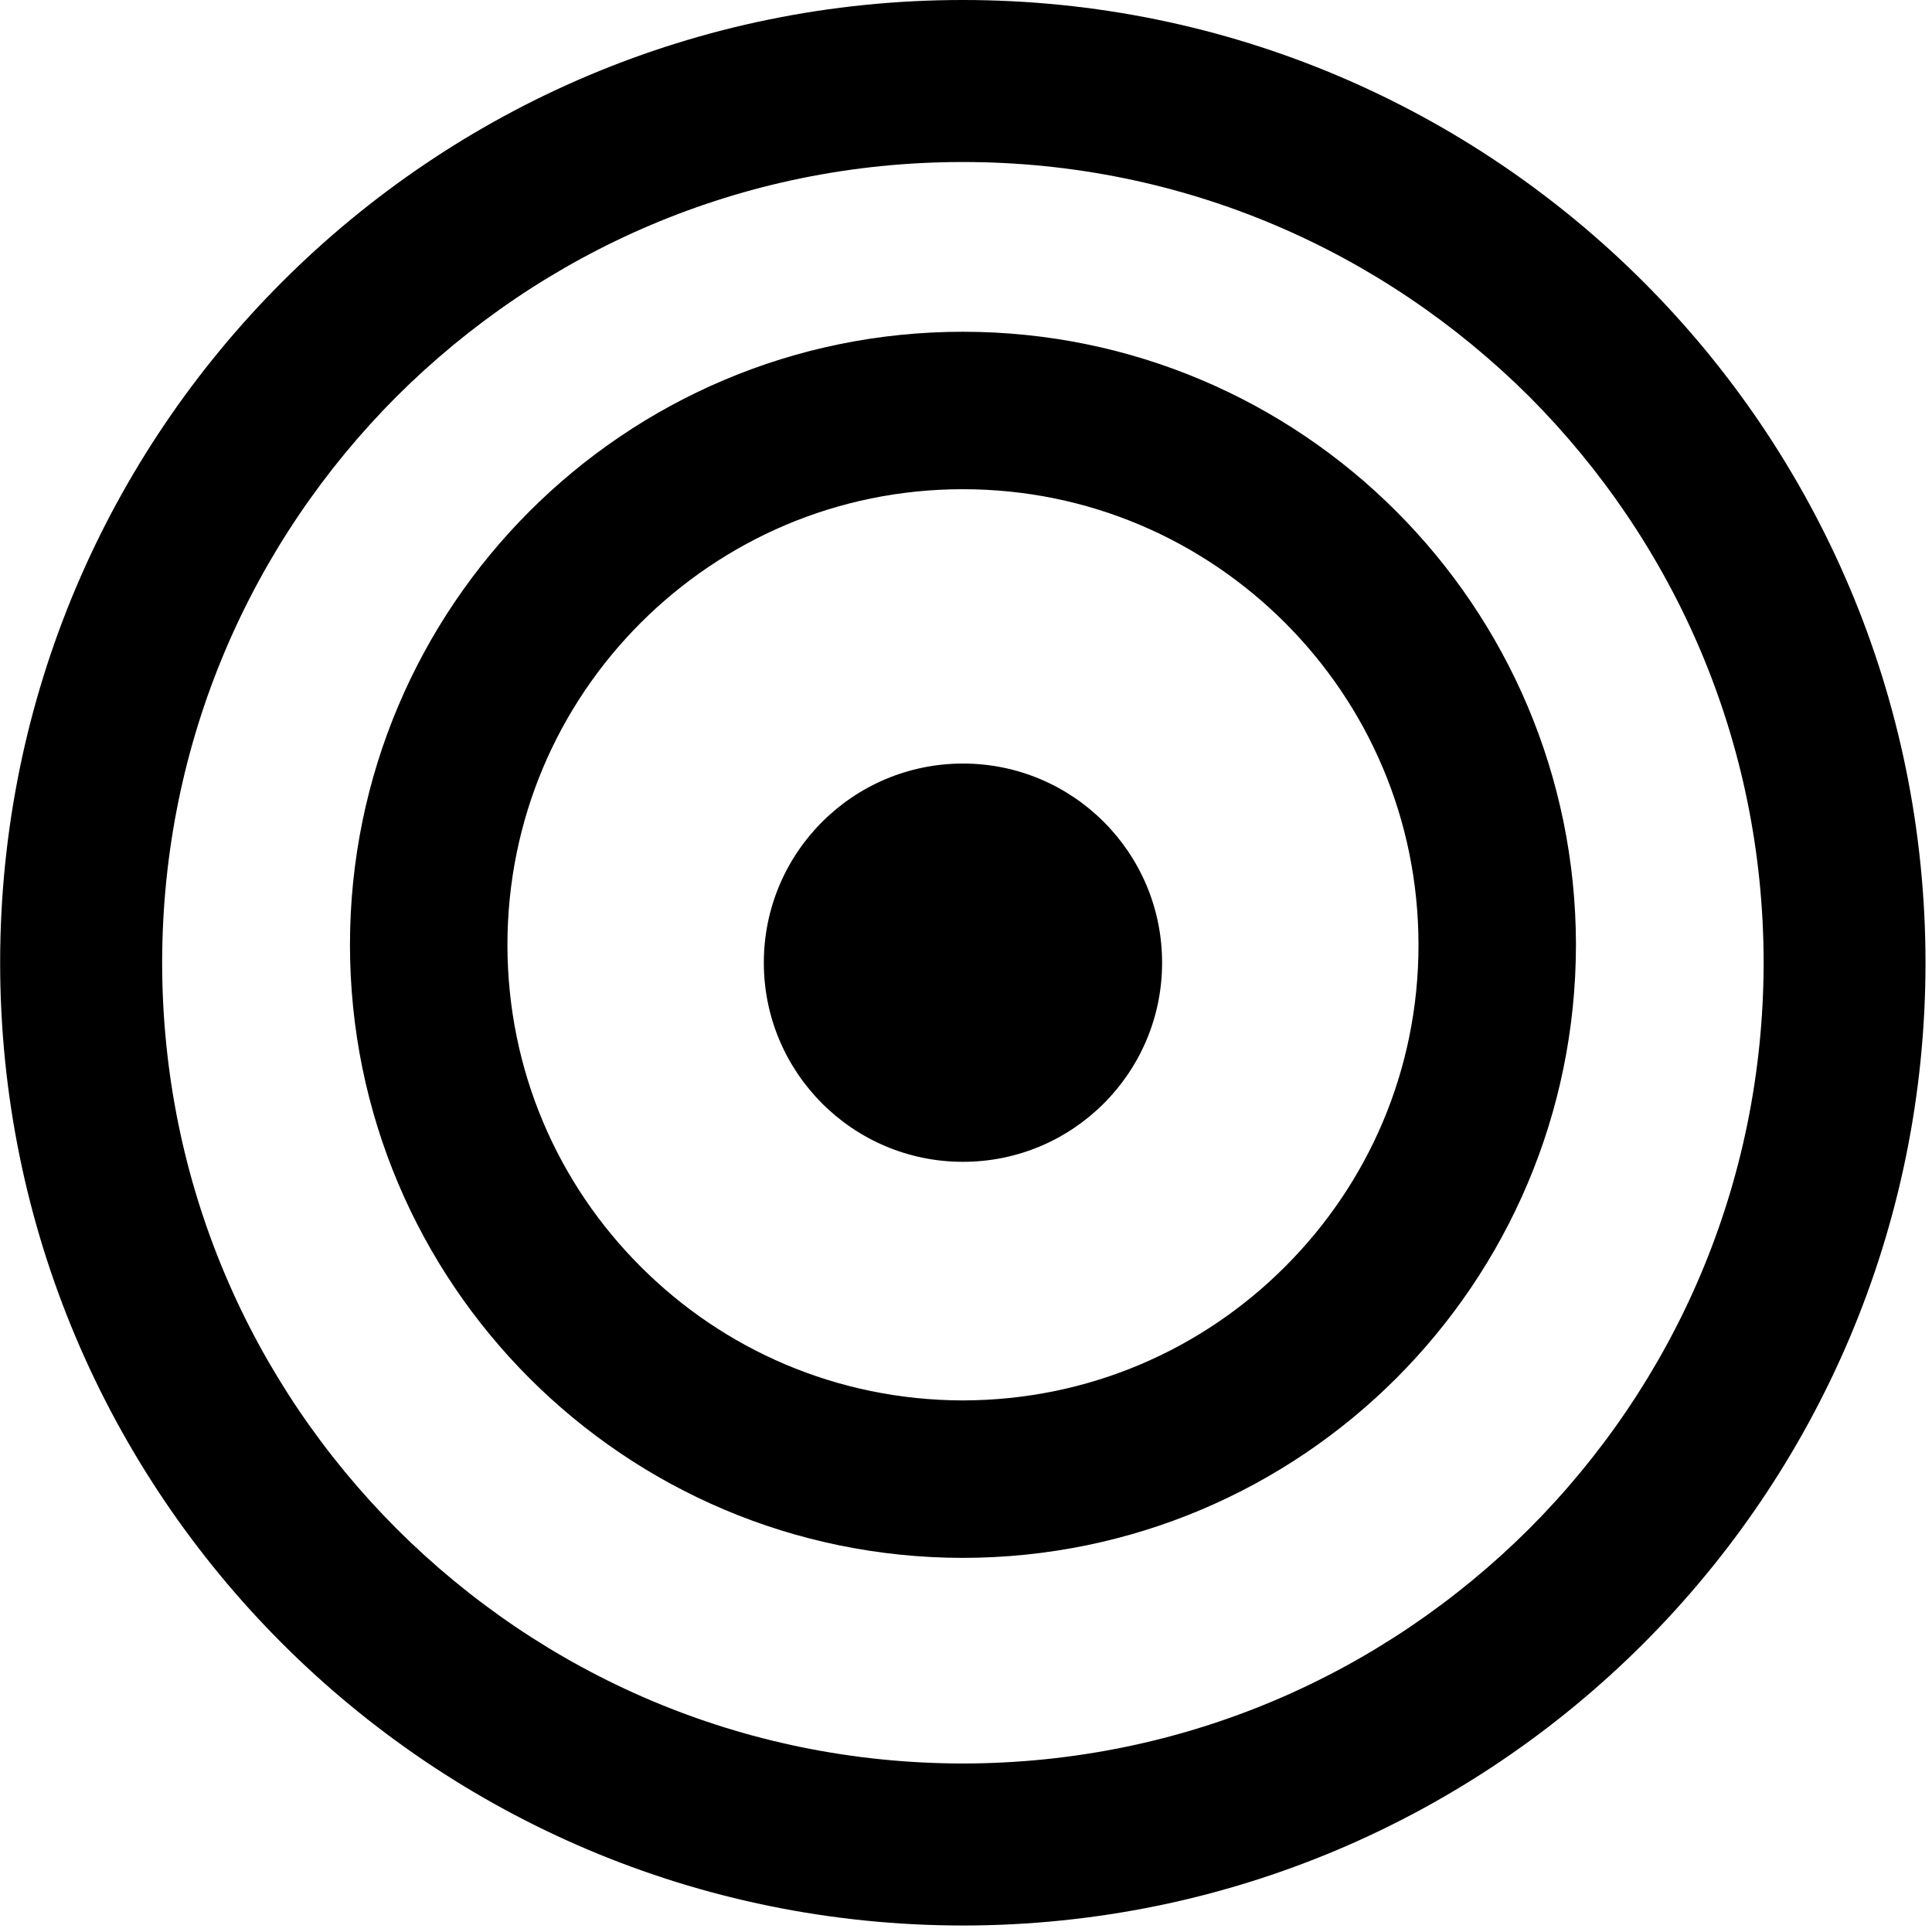<svg class="icon" xmlns="http://www.w3.org/2000/svg" width="14" height="14" viewBox="0 0 14 14">
  <g>
    <circle cx="6.978" cy="6.976" r="1.443"/>
    <path d="M6.977,0 C3.124,0 0.002,3.122 0.001,6.976 C0.002,10.83 3.124,13.951 6.978,13.953 C10.83,13.951 13.952,10.83 13.953,6.976 C13.951,3.122 10.83,0 6.977,0 Z M11.081,11.078 C10.024,12.131 8.583,12.777 6.977,12.779 C5.37,12.777 3.929,12.131 2.874,11.078 C1.822,10.024 1.176,8.583 1.175,6.976 C1.176,5.37 1.822,3.928 2.874,2.873 C3.929,1.822 5.37,1.174 6.977,1.174 C8.583,1.174 10.024,1.822 11.081,2.873 C12.132,3.928 12.779,5.37 12.78,6.976 C12.778,8.583 12.133,10.024 11.081,11.078 Z"/>
    <path d="M6.977,2.404 C4.524,2.404 2.537,4.393 2.536,6.846 C2.537,9.301 4.524,11.287 6.977,11.289 C9.431,11.287 11.418,9.301 11.42,6.846 C11.417,4.393 9.431,2.404 6.977,2.404 Z M9.311,9.18 C8.712,9.779 7.891,10.146 6.977,10.148 C6.064,10.146 5.243,9.779 4.644,9.18 C4.044,8.581 3.678,7.761 3.677,6.846 C3.678,5.933 4.044,5.112 4.644,4.512 C5.244,3.914 6.064,3.545 6.977,3.545 C7.891,3.545 8.712,3.914 9.311,4.512 C9.911,5.112 10.278,5.933 10.279,6.846 C10.279,7.761 9.911,8.581 9.311,9.18 Z"/>
  </g>
</svg>

